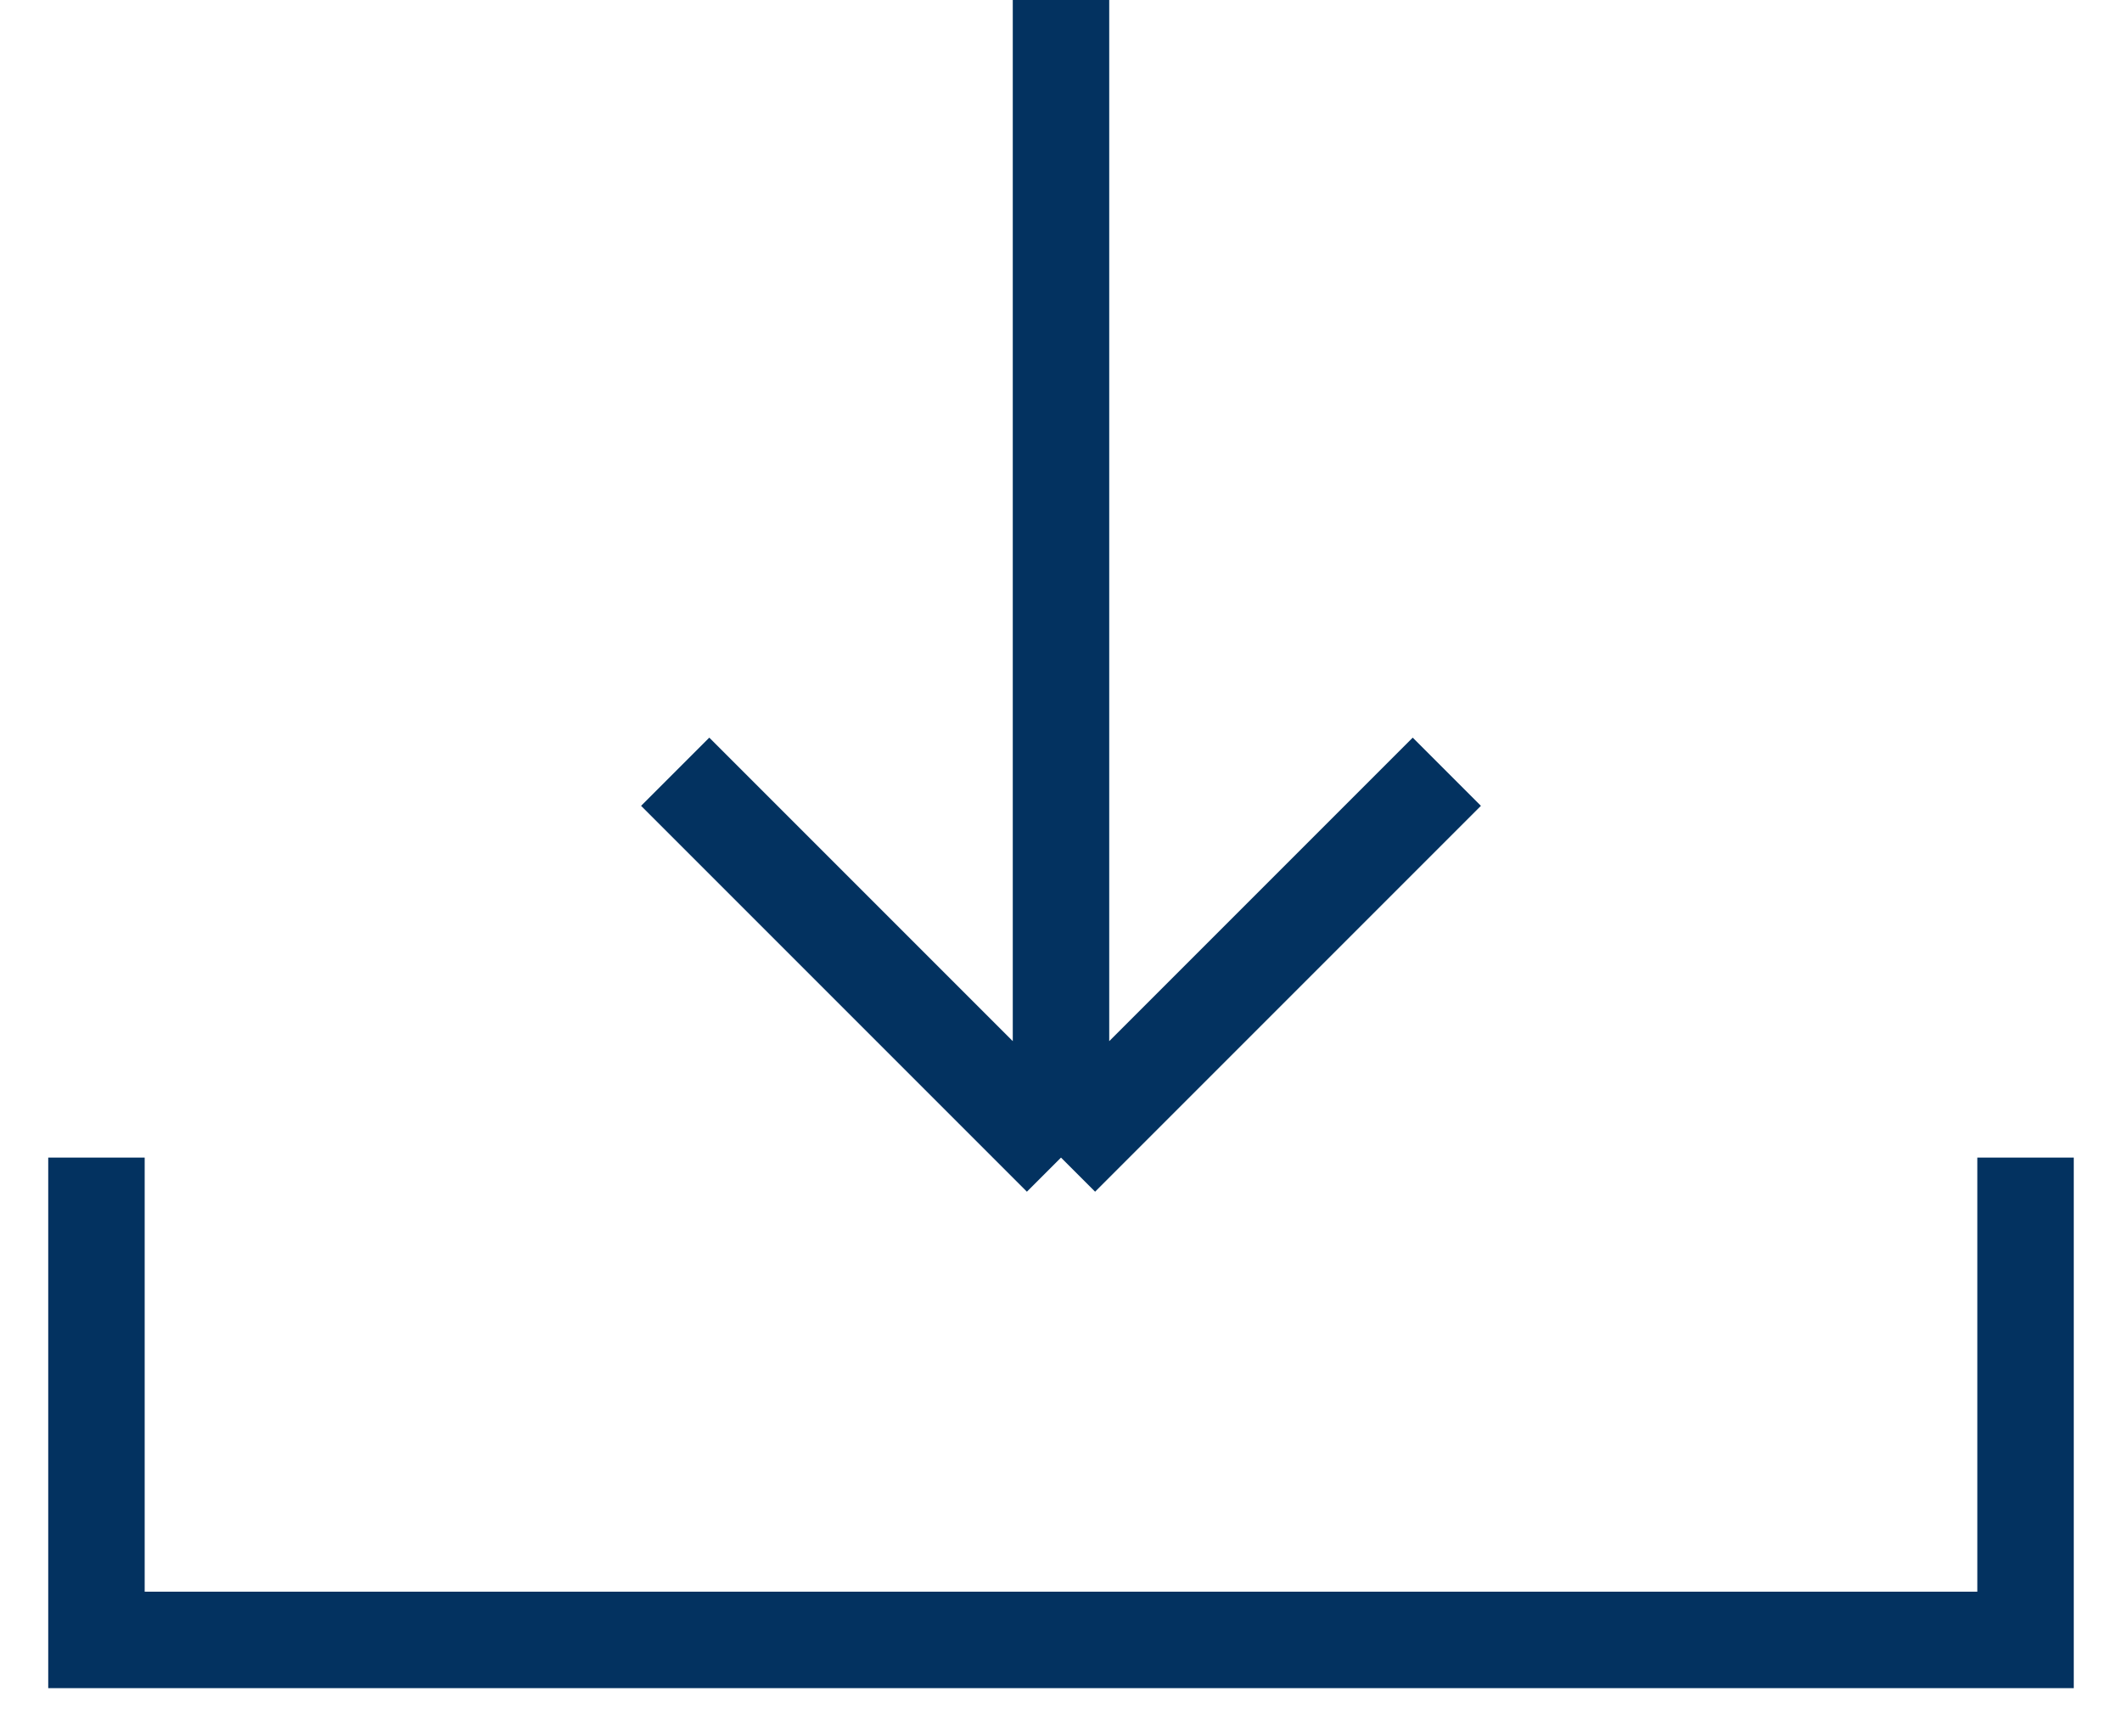 <svg width="22" height="18" viewBox="0 0 22 18" fill="none" xmlns="http://www.w3.org/2000/svg">
<path d="M11 0V12M11 12L7 8M11 12L15 8" stroke="#033260"/>
<path d="M1 12V17H21V12" stroke="#033260"/>
</svg>
